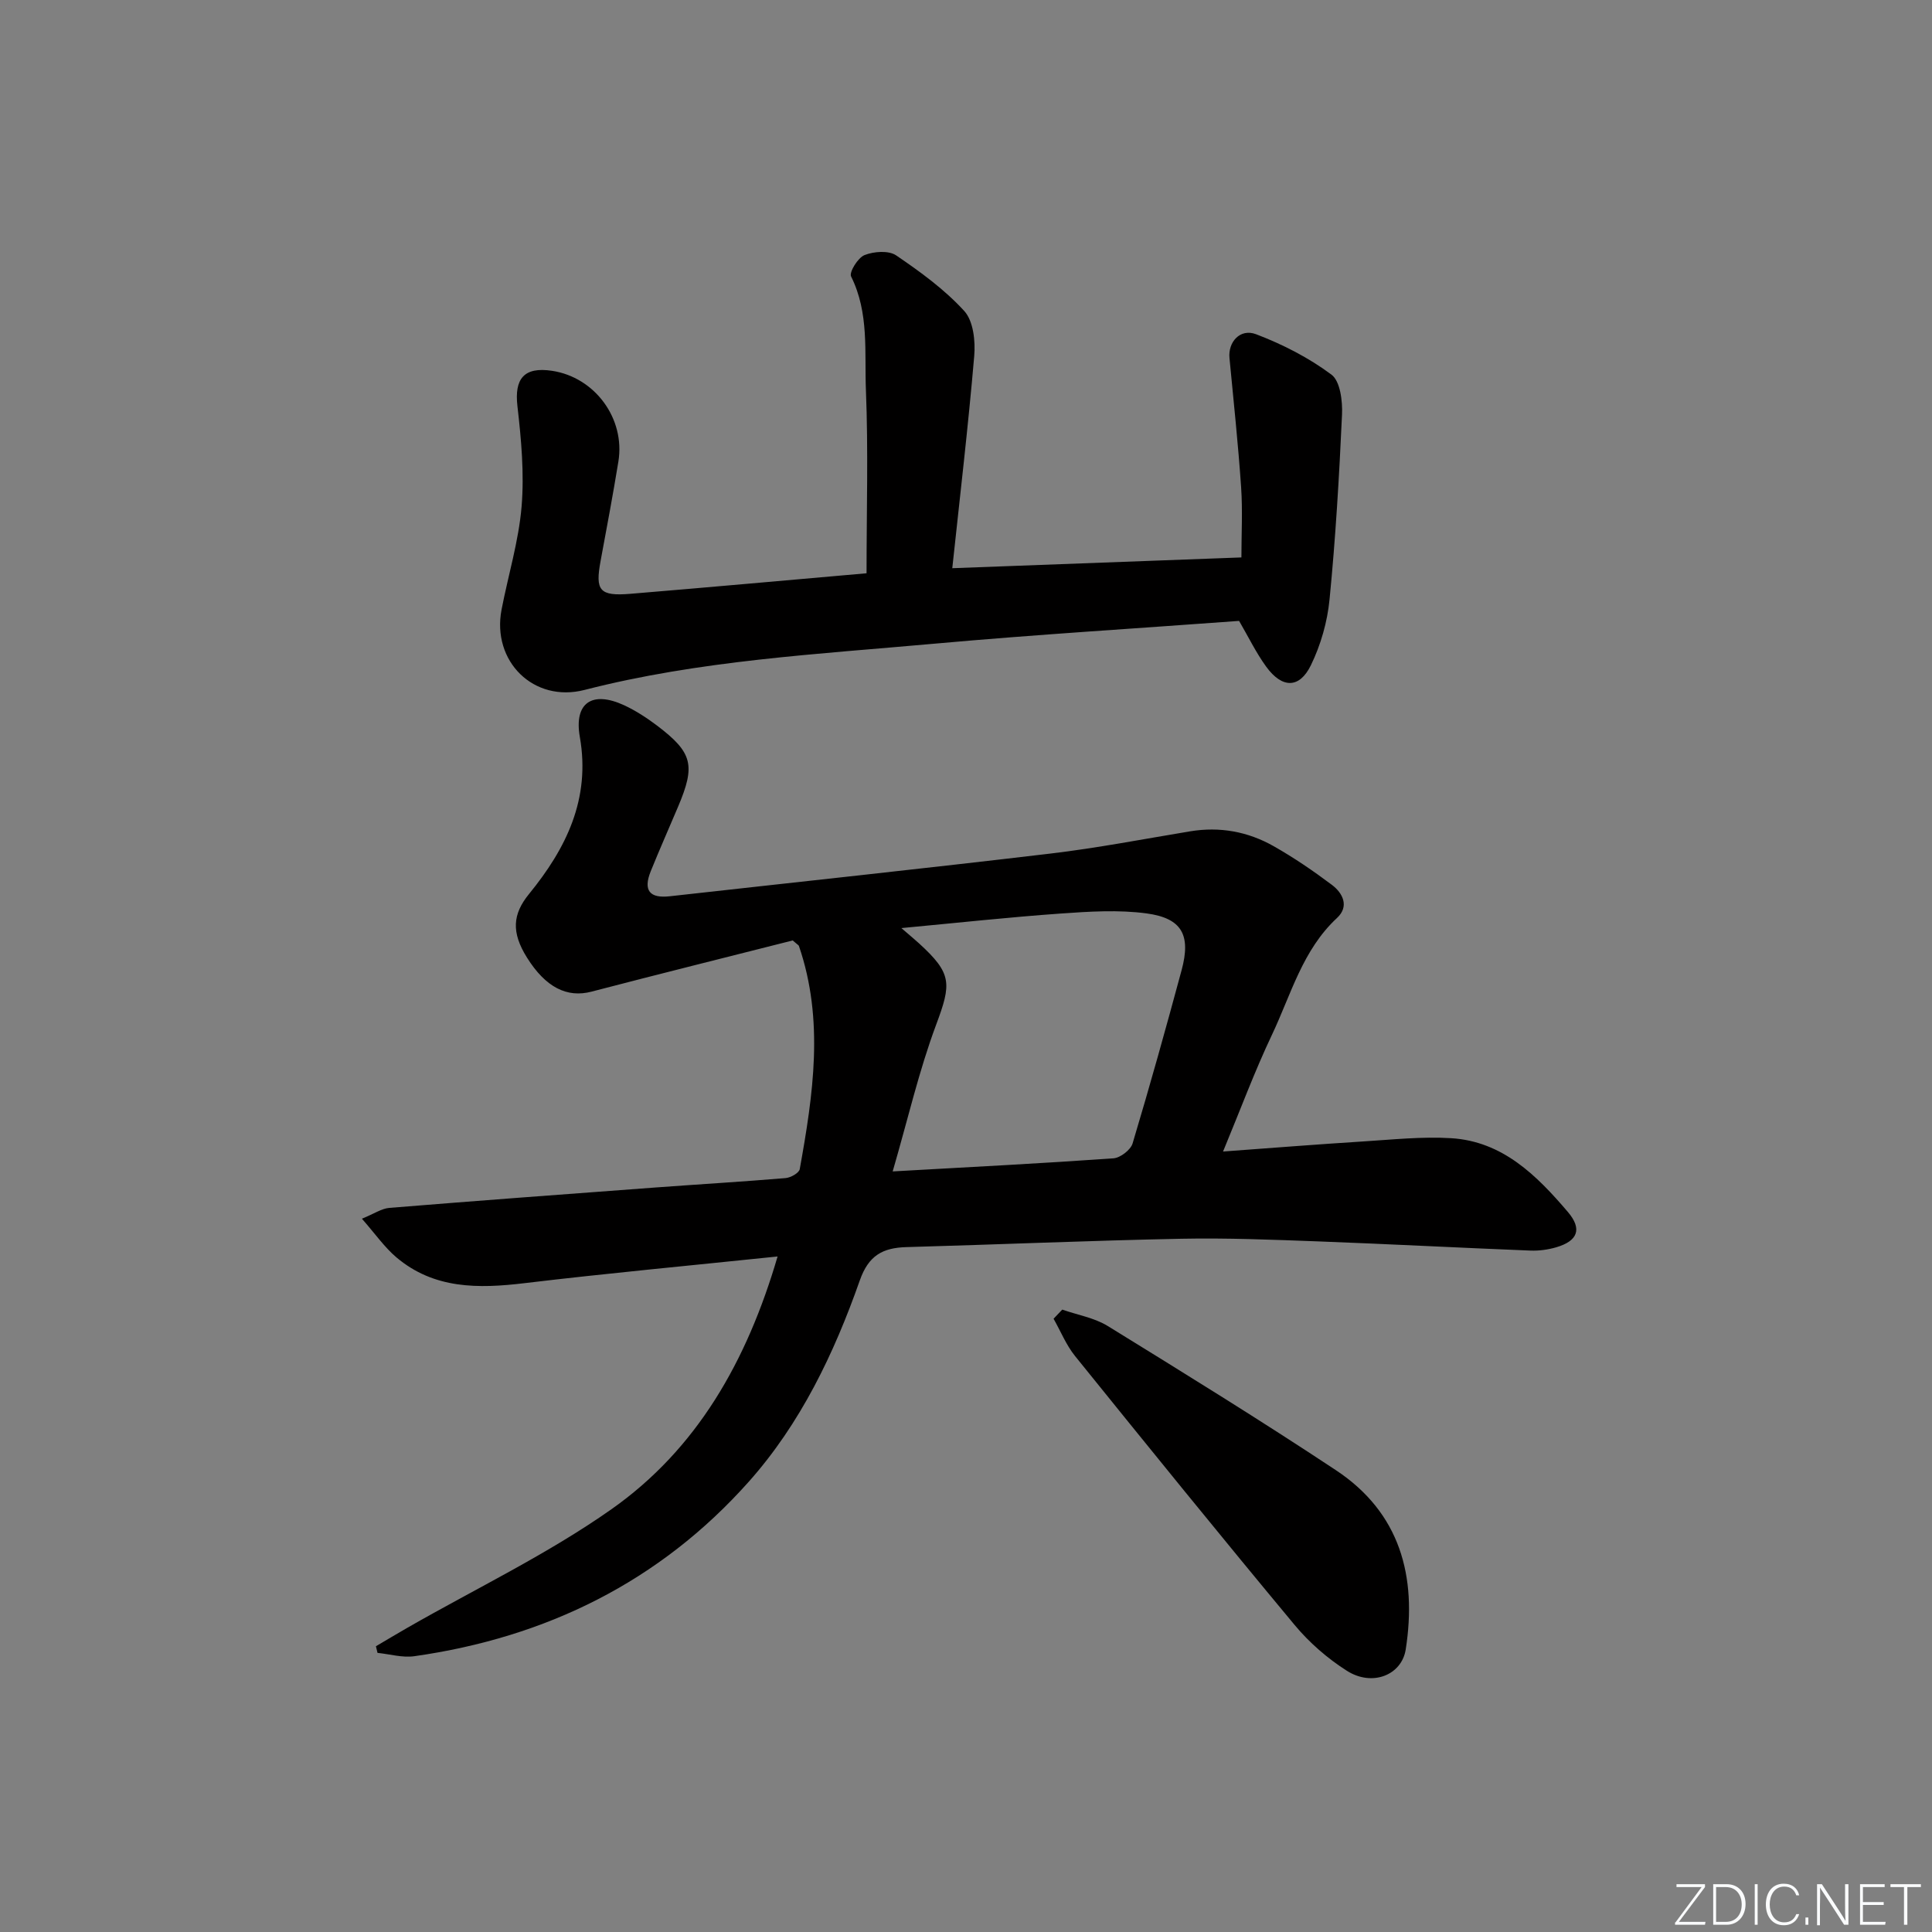 <svg enable-background="new 0 0 400 400" viewBox="0 0 400 400" xmlns="http://www.w3.org/2000/svg"><rect x="0" y="0" width="400" height="400" fill="#808080" stroke="none"/><g fill="#fafbfc"><path d="m346.9 398 5.4-7.3h-5.2v-.6h5.9v.6l-5.4 7.2h5.5l-.1.6h-6.2v-.5z"/><path d="m354.7 390.1h2.8c2.3 0 3.9 1.6 3.9 4.1s-1.6 4.3-3.9 4.3h-2.8zm.6 7.8h2c2.2 0 3.3-1.6 3.3-3.6 0-1.8-1-3.6-3.3-3.6h-2z"/><path d="m363.9 390.1v8.4h-.6v-8.4z"/><path d="m372.5 396.3c-.4 1.3-1.4 2.3-3.2 2.3-2.4 0-3.7-1.9-3.7-4.3 0-2.3 1.2-4.3 3.7-4.3 1.8 0 2.9 1 3.2 2.4h-.6c-.4-1.1-1.1-1.8-2.5-1.8-2.1 0-3 1.9-3 3.7s.9 3.7 3 3.7c1.4 0 2.1-.7 2.5-1.7z"/><path d="m373.8 398.5v-1.5h.6v1.5z"/><path d="m376.2 398.5v-8.4h1c1.3 2 4.4 6.7 4.9 7.6-.1-1.2-.1-2.4-.1-3.8v-3.8h.7v8.4h-.9c-1.2-1.9-4.4-6.8-5-7.7.1 1.1 0 2.3 0 3.9v3.9h-.6z"/><path d="m390 394.4h-4.3v3.5h4.7l-.1.6h-5.2v-8.4h5.1v.6h-4.5v3.1h4.3z"/><path d="m394.2 390.7h-2.8v-.6h6.3v.6h-2.8v7.8h-.7z"/></g><path d="m160.99 260.14c-18.15 1.89-35.32 3.48-52.44 5.53-9.53 1.14-18.68 1.23-26.46-5.33-2.46-2.08-4.36-4.83-7.16-8.02 2.54-1.03 4.07-2.11 5.68-2.24 18.39-1.5 36.79-2.86 55.19-4.23 8.95-.66 17.91-1.19 26.85-1.94 1.06-.09 2.79-1.06 2.93-1.86 2.77-15.4 5.1-30.84-.18-46.22-.05-.13-.24-.22-1.28-1.12-13.44 3.41-27.57 6.92-41.66 10.6-5.04 1.32-9.48-.85-13.36-7.06-3.28-5.24-2.97-8.99.43-13.16 7.69-9.43 12.77-19.67 10.52-32.5-1.25-7.09 2.54-9.64 9.18-6.57 2.39 1.11 4.66 2.59 6.77 4.18 7.41 5.61 8.04 8.21 4.38 16.84-1.88 4.44-3.83 8.84-5.64 13.31-1.62 4-.26 5.69 3.95 5.21 26.24-2.93 52.5-5.72 78.73-8.83 9.7-1.15 19.32-3.01 28.97-4.61 6.16-1.02 11.98.05 17.32 3.08 4.18 2.37 8.18 5.1 12.03 7.99 2.31 1.73 3.64 4.48 1.08 6.86-7.15 6.63-9.52 15.85-13.47 24.18-3.61 7.6-6.54 15.53-10.13 24.18 10.23-.75 19.57-1.49 28.91-2.08 6.1-.38 12.24-1.05 18.31-.68 10.66.65 17.73 7.72 24.16 15.26 3.03 3.55 2.06 6.01-2.37 7.32-1.71.5-3.59.76-5.37.69-14.62-.58-29.24-1.35-43.87-1.9-9.47-.35-18.97-.74-28.44-.55-18.96.38-37.92 1.2-56.88 1.73-4.9.14-7.84 1.71-9.66 6.9-5.32 15.12-12.26 29.63-23 41.69-18.43 20.69-41.93 32.23-69.23 36.11-2.46.35-5.07-.43-7.62-.69-.11-.46-.22-.92-.33-1.37 2.19-1.29 4.37-2.6 6.57-3.86 14.11-8.09 28.94-15.18 42.18-24.5 17.72-12.47 28.06-30.66 34.41-52.34zm23.83-17.61c16.56-.93 31.14-1.68 45.7-2.71 1.43-.1 3.56-1.74 3.97-3.08 3.57-11.9 6.91-23.88 10.15-35.88 1.96-7.25.09-10.76-7.26-11.75-5.83-.78-11.88-.39-17.8.03-10.62.75-21.22 1.91-32.96 3.01 1.92 1.66 2.8 2.38 3.64 3.15 6.89 6.28 6.74 8.33 3.55 16.88-3.55 9.52-5.84 19.52-8.99 30.35z" fill="#010000"/><path d="m179.41 118.69c0-13.02.37-25.48-.13-37.89-.32-7.86.7-16-3.07-23.56-.44-.88 1.41-3.89 2.79-4.43 1.92-.76 4.98-.99 6.53.06 5.02 3.41 10.05 7.07 14.11 11.52 1.89 2.07 2.33 6.24 2.06 9.34-1.24 14.52-2.95 29-4.54 43.91 20.14-.75 39.5-1.47 59.86-2.23 0-4.78.27-9.68-.06-14.54-.61-8.93-1.56-17.84-2.41-26.75-.32-3.3 2.2-6.18 5.51-4.92 5.49 2.09 10.91 4.86 15.6 8.36 1.82 1.35 2.32 5.48 2.19 8.29-.58 12.76-1.33 25.52-2.58 38.23-.45 4.66-1.82 9.46-3.87 13.66-2.38 4.86-5.96 4.8-9.24.3-2.13-2.93-3.72-6.24-5.62-9.49-20.96 1.55-42.01 2.82-62.99 4.71-24.29 2.19-48.71 3.46-72.52 9.58-10.54 2.71-19.24-5.91-17.19-16.61 1.37-7.13 3.55-14.17 4.15-21.36.57-6.86-.07-13.89-.86-20.77-.66-5.7 1.36-8.2 7.15-7.33 8.88 1.33 15.2 9.88 13.75 18.79-1.12 6.87-2.41 13.72-3.68 20.56-1.15 6.17-.24 7.35 6.19 6.82 16.55-1.37 33.09-2.87 48.87-4.25z" fill="#010000"/><path d="m219.93 271.14c3.16 1.11 6.65 1.69 9.44 3.41 15.85 9.77 31.7 19.56 47.22 29.84 13.31 8.82 16.81 21.99 14.45 37.11-.83 5.32-6.93 7.76-12.18 4.42-4-2.54-7.76-5.81-10.8-9.46-15.33-18.42-30.42-37.05-45.47-55.69-1.85-2.29-2.99-5.15-4.46-7.74z" fill="#010000"/></svg>